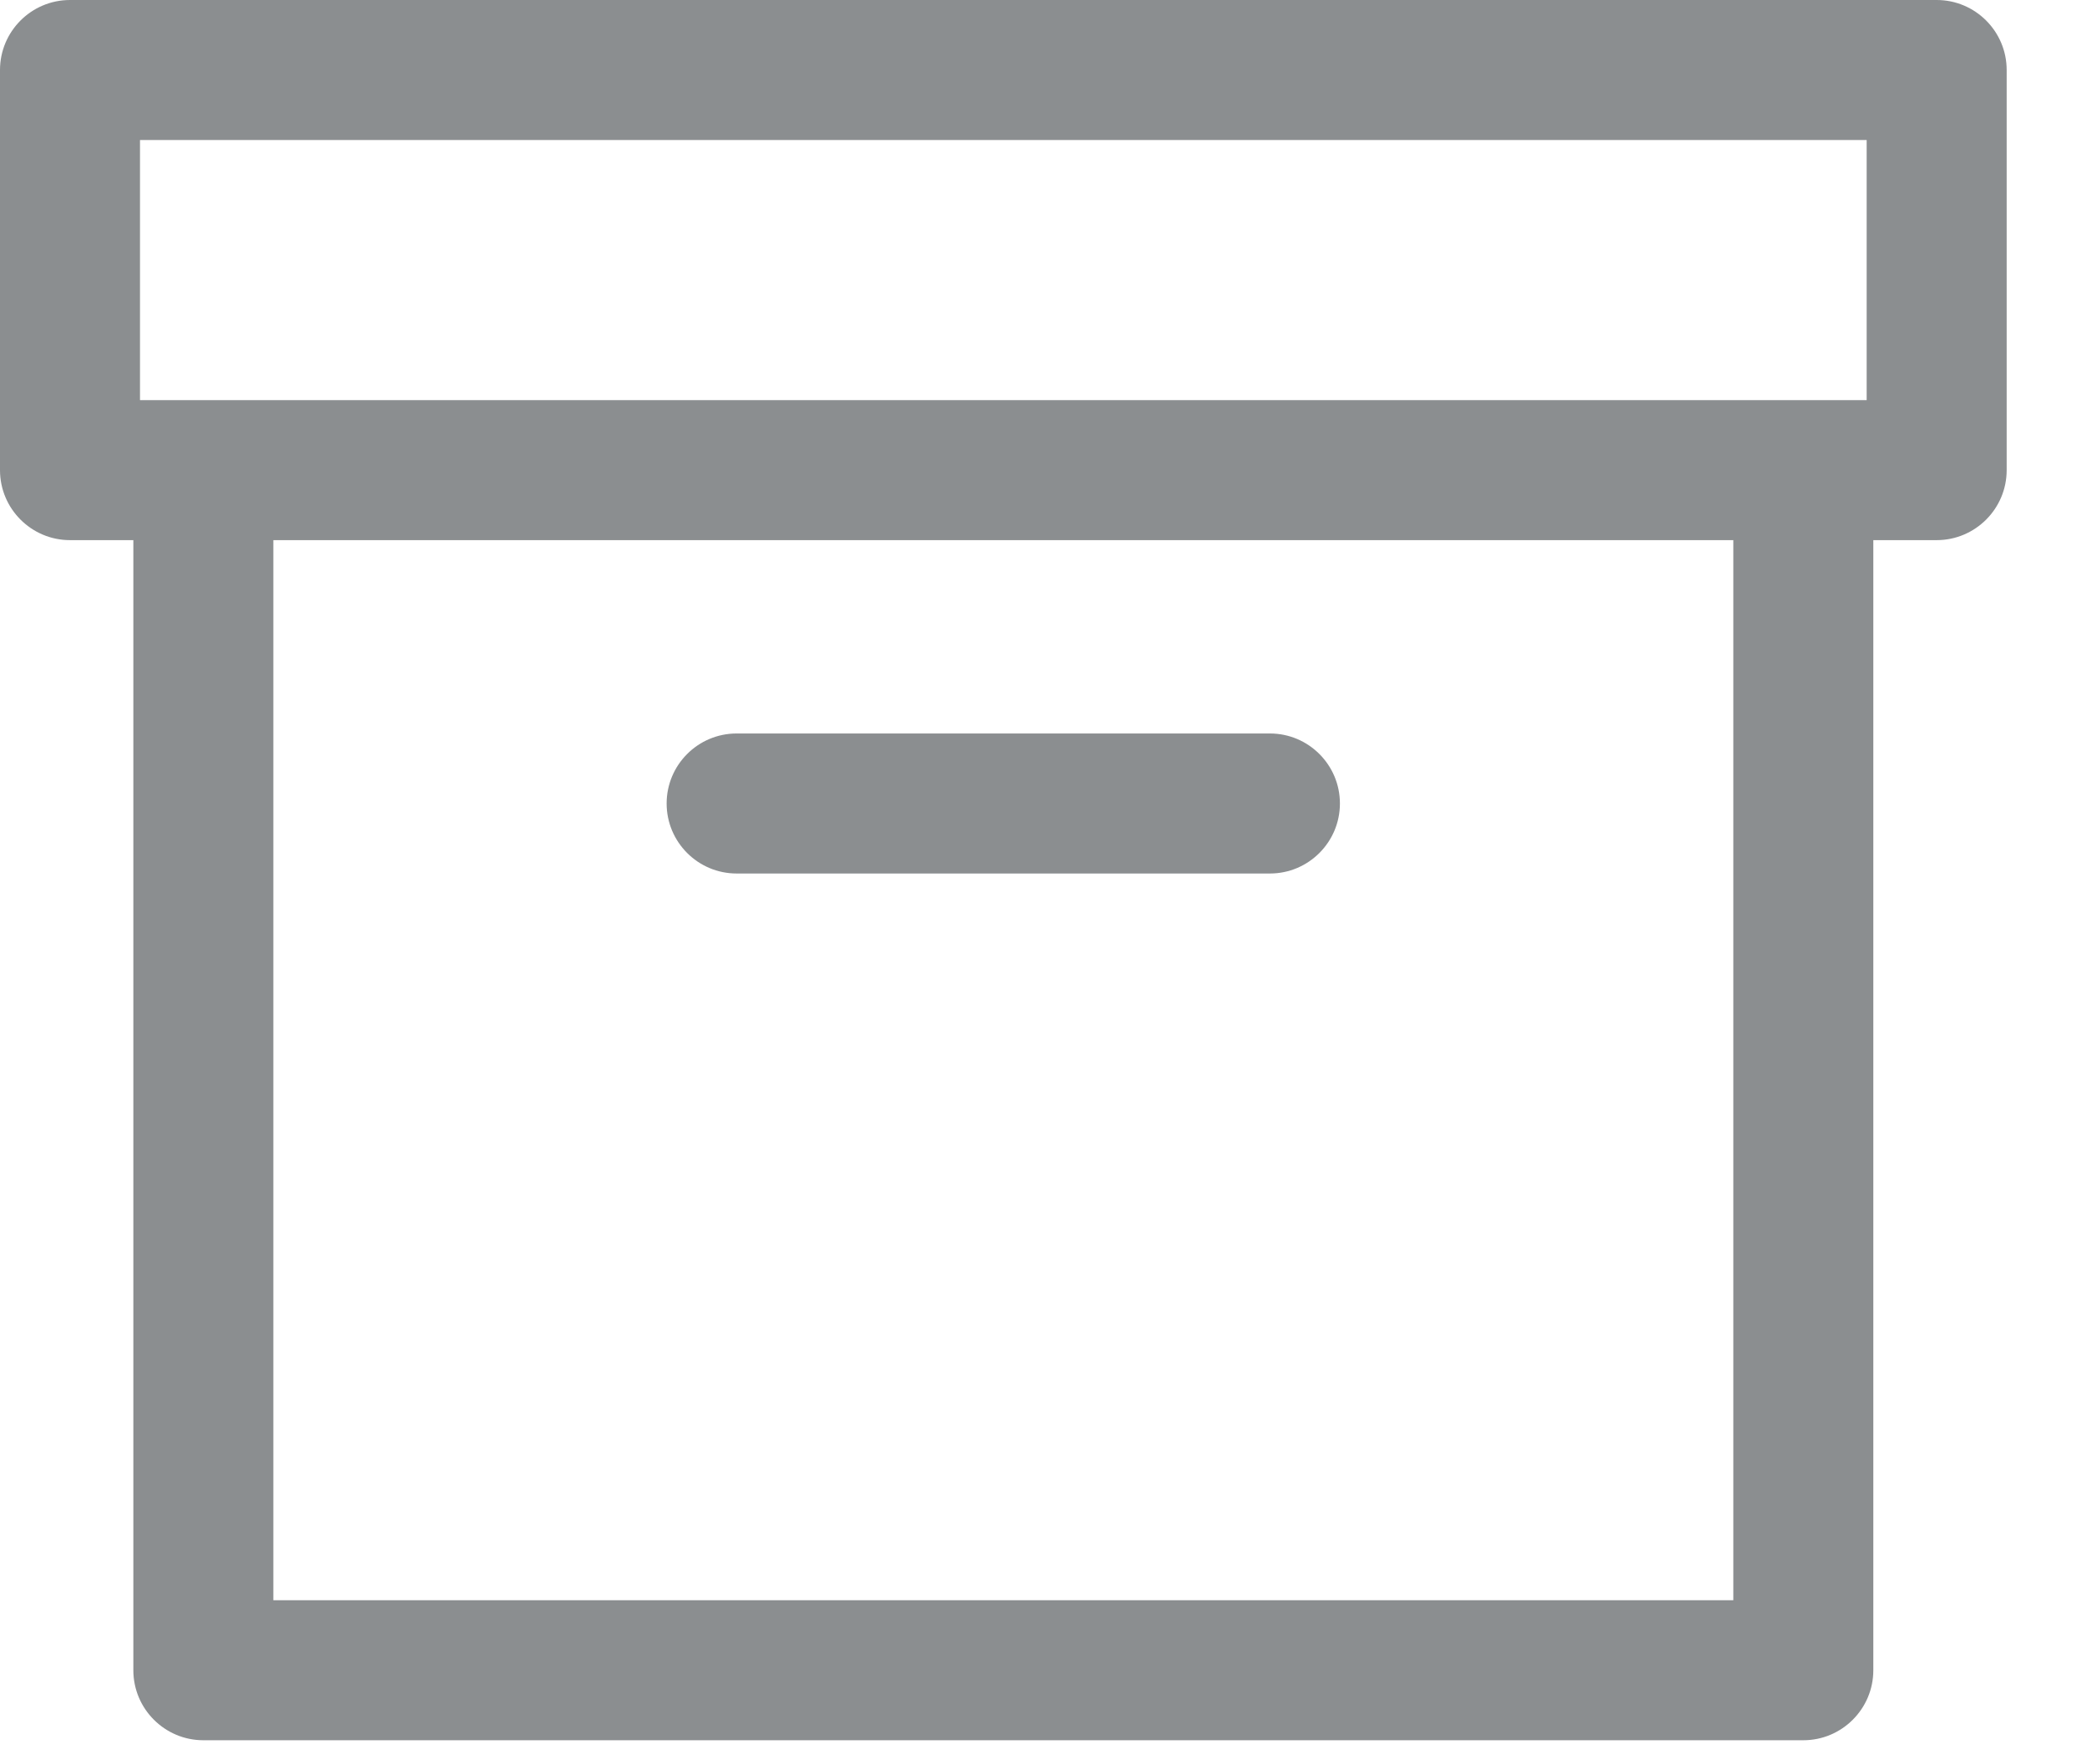 <svg width="18" height="15" viewBox="0 0 18 15" fill="none" xmlns="http://www.w3.org/2000/svg">
<g clip-path="url(#clip0_1214_630)">
<path fill-rule="evenodd" clip-rule="evenodd" d="M0 0.6C0 0.269 0.269 0 0.6 0H16.6C16.931 0 17.2 0.269 17.2 0.6V4.029C17.2 4.36 16.931 4.629 16.6 4.629H16.057V14.314C16.057 14.645 15.788 14.914 15.457 14.914H1.743C1.412 14.914 1.143 14.645 1.143 14.314V4.629H0.6C0.269 4.629 0 4.36 0 4.029V0.6ZM1.2 3.429V1.2H16V3.429H1.2ZM2.343 4.629V13.714H14.857V4.629H2.343ZM5.714 6.886C5.714 6.555 5.983 6.286 6.314 6.286H10.885C11.216 6.286 11.485 6.555 11.485 6.886C11.485 7.217 11.216 7.486 10.885 7.486H6.314C5.983 7.486 5.714 7.217 5.714 6.886Z" fill="#8B8E90"/>
</g>
<defs>
<clipPath id="clip0_1214_630">
<rect width="18" height="15" fill="white"/>
</clipPath>
</defs>
</svg>

